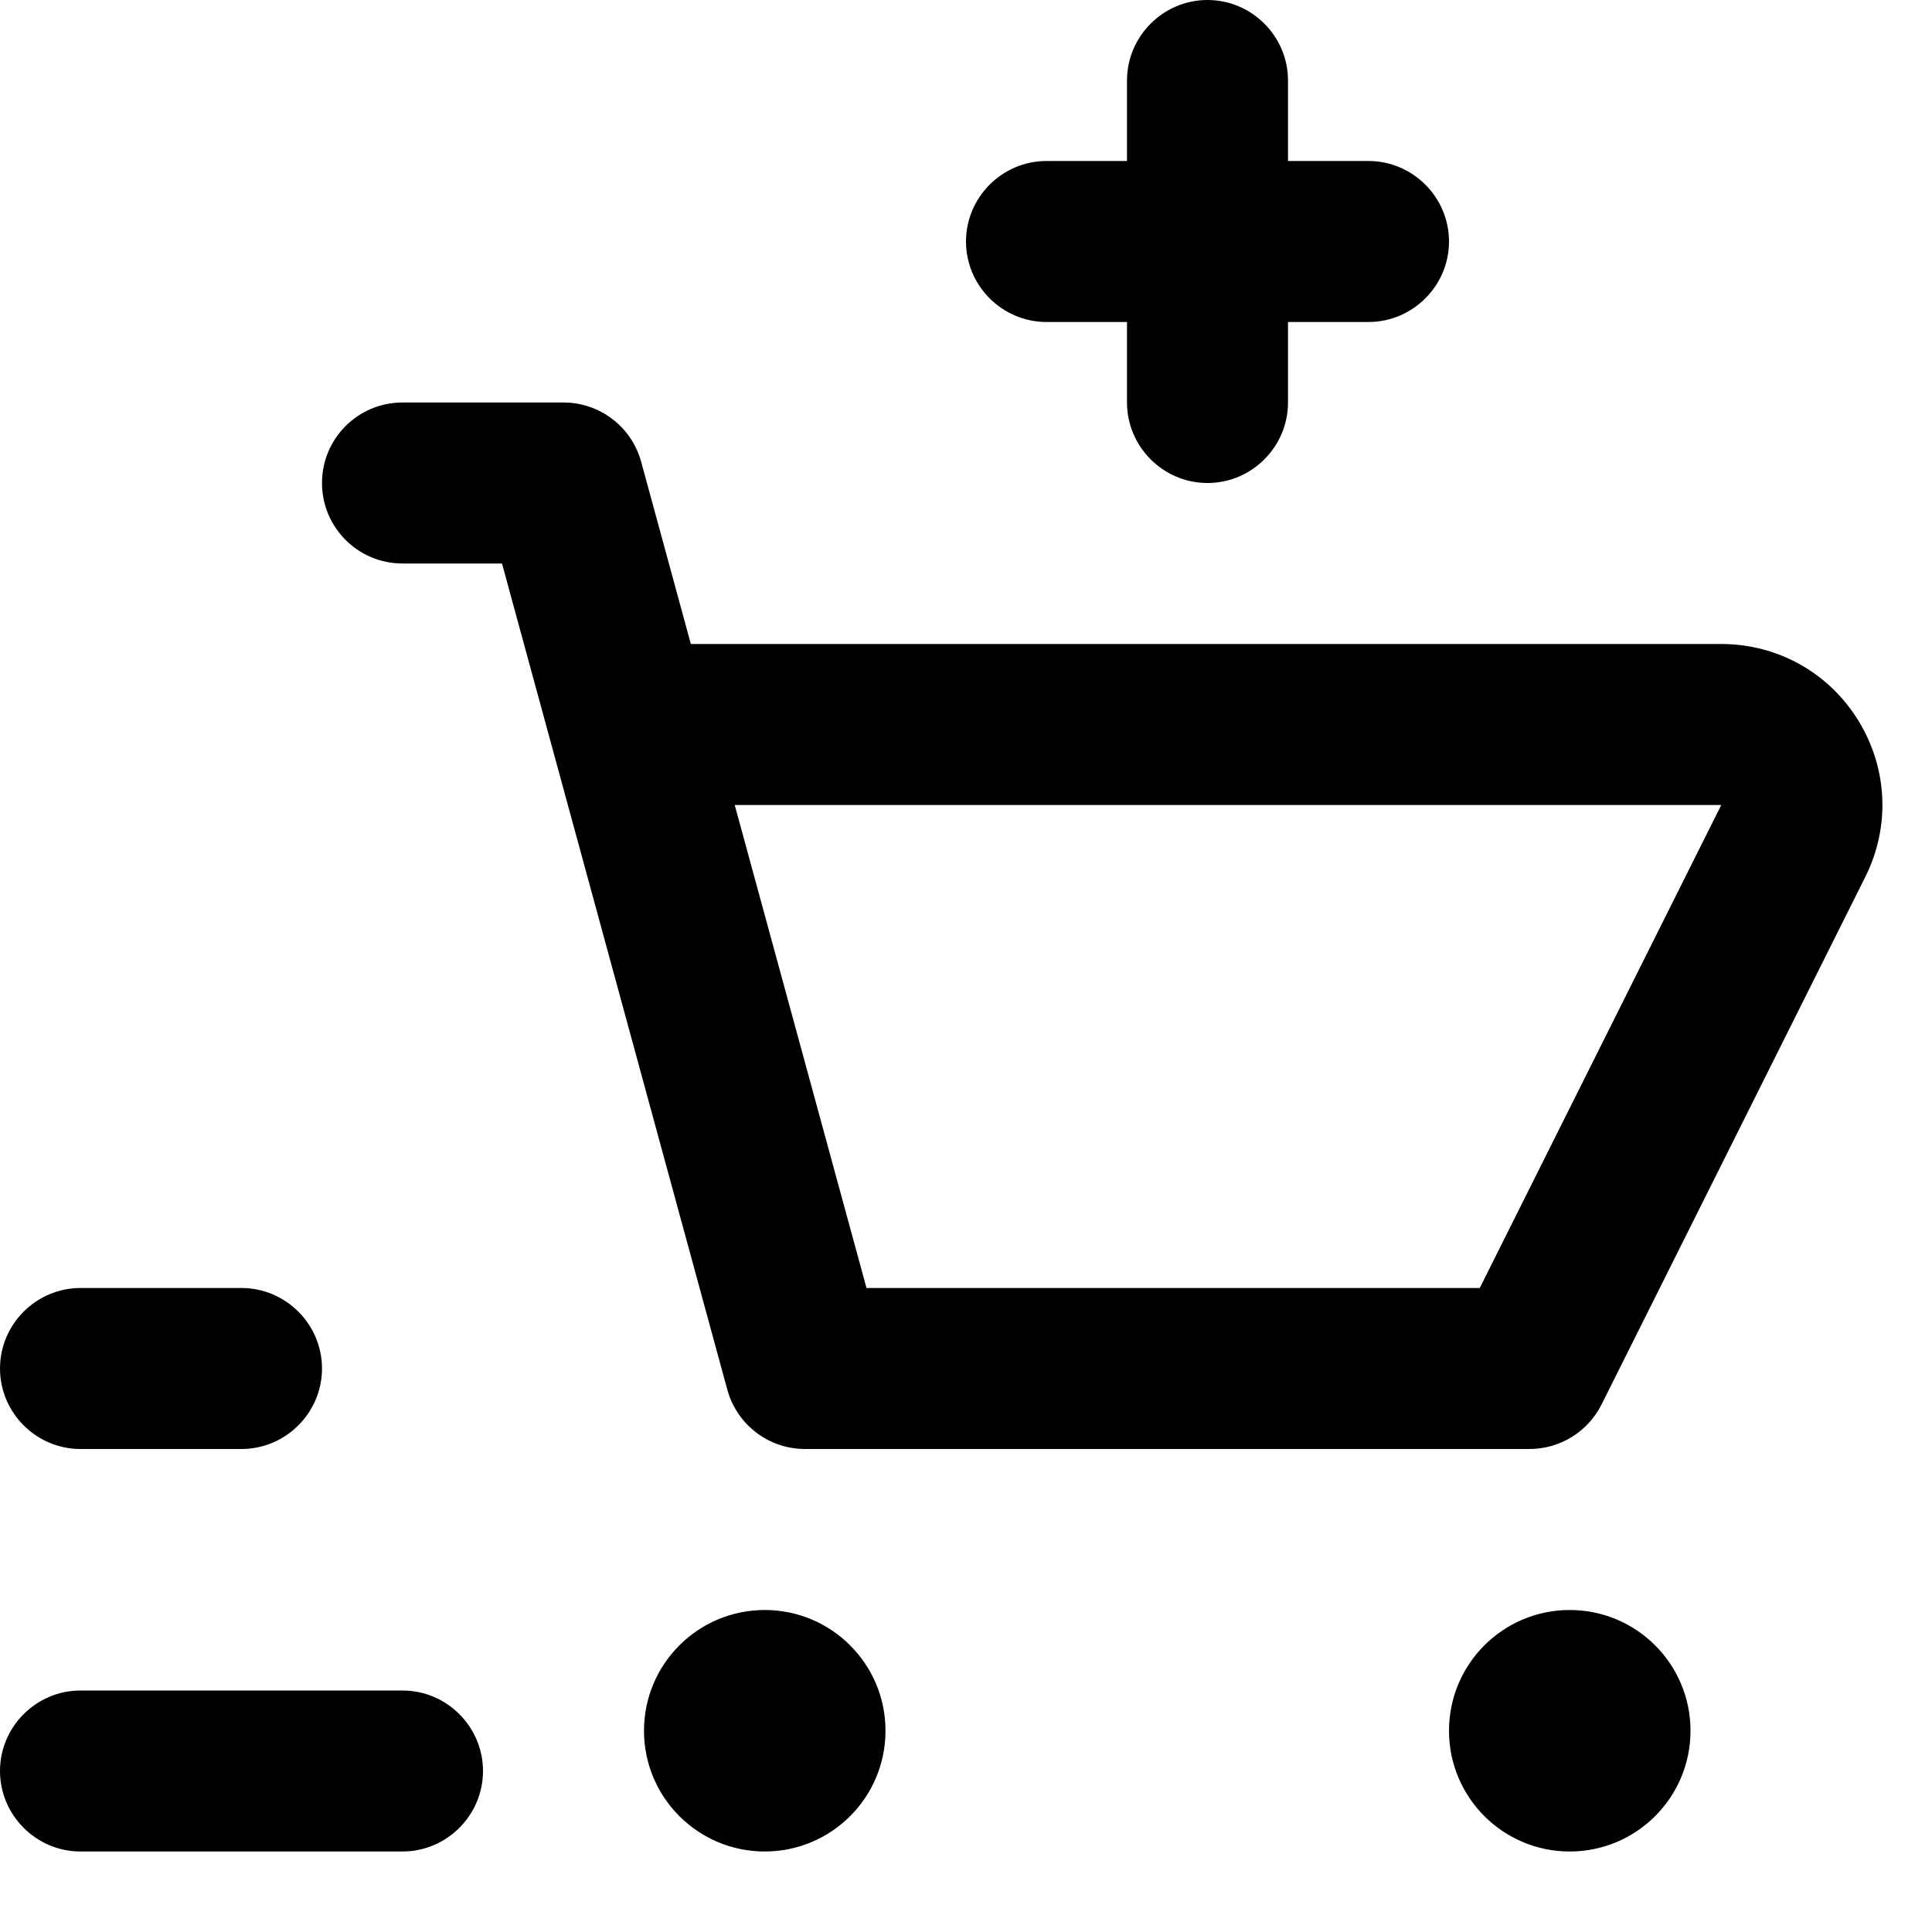 <svg width="24" height="24" viewBox="0 0 24 24" fill="none" xmlns="http://www.w3.org/2000/svg">
<path fill-rule="evenodd" clip-rule="evenodd" d="M16 2V1C16 0.45 15.55 0 15 0C14.45 0 14 0.45 14 1V2H13C12.45 2 12 2.45 12 3C12 3.55 12.45 4 13 4H14V5C14 5.55 14.45 6 15 6C15.55 6 16 5.55 16 5V4H17C17.55 4 18 3.55 18 3C18 2.45 17.55 2 17 2H16ZM18.382 16H10.764L9.127 10H21.382L18.382 16ZM23.083 8.948C22.716 8.354 22.08 8 21.382 8H8.582L7.965 5.737C7.846 5.302 7.451 5 7 5H5C4.447 5 4 5.448 4 6C4 6.552 4.447 7 5 7H6.236L9.035 17.263C9.154 17.698 9.549 18 10 18H19C19.379 18 19.725 17.786 19.895 17.447L23.171 10.894C23.484 10.269 23.45 9.542 23.083 8.948ZM9.5 20C8.672 20 8 20.671 8 21.5C8 22.329 8.672 23 9.5 23C10.328 23 11 22.329 11 21.5C11 20.671 10.328 20 9.5 20ZM18 21.5C18 20.671 18.672 20 19.5 20C20.328 20 21 20.671 21 21.5C21 22.329 20.328 23 19.5 23C18.672 23 18 22.329 18 21.5ZM5 21H1C0.45 21 0 21.45 0 22C0 22.55 0.45 23 1 23H5C5.55 23 6 22.55 6 22C6 21.45 5.55 21 5 21ZM1 16H3C3.55 16 4 16.45 4 17C4 17.55 3.55 18 3 18H1C0.45 18 0 17.55 0 17C0 16.45 0.45 16 1 16Z" fill="#000000"/>
</svg>
